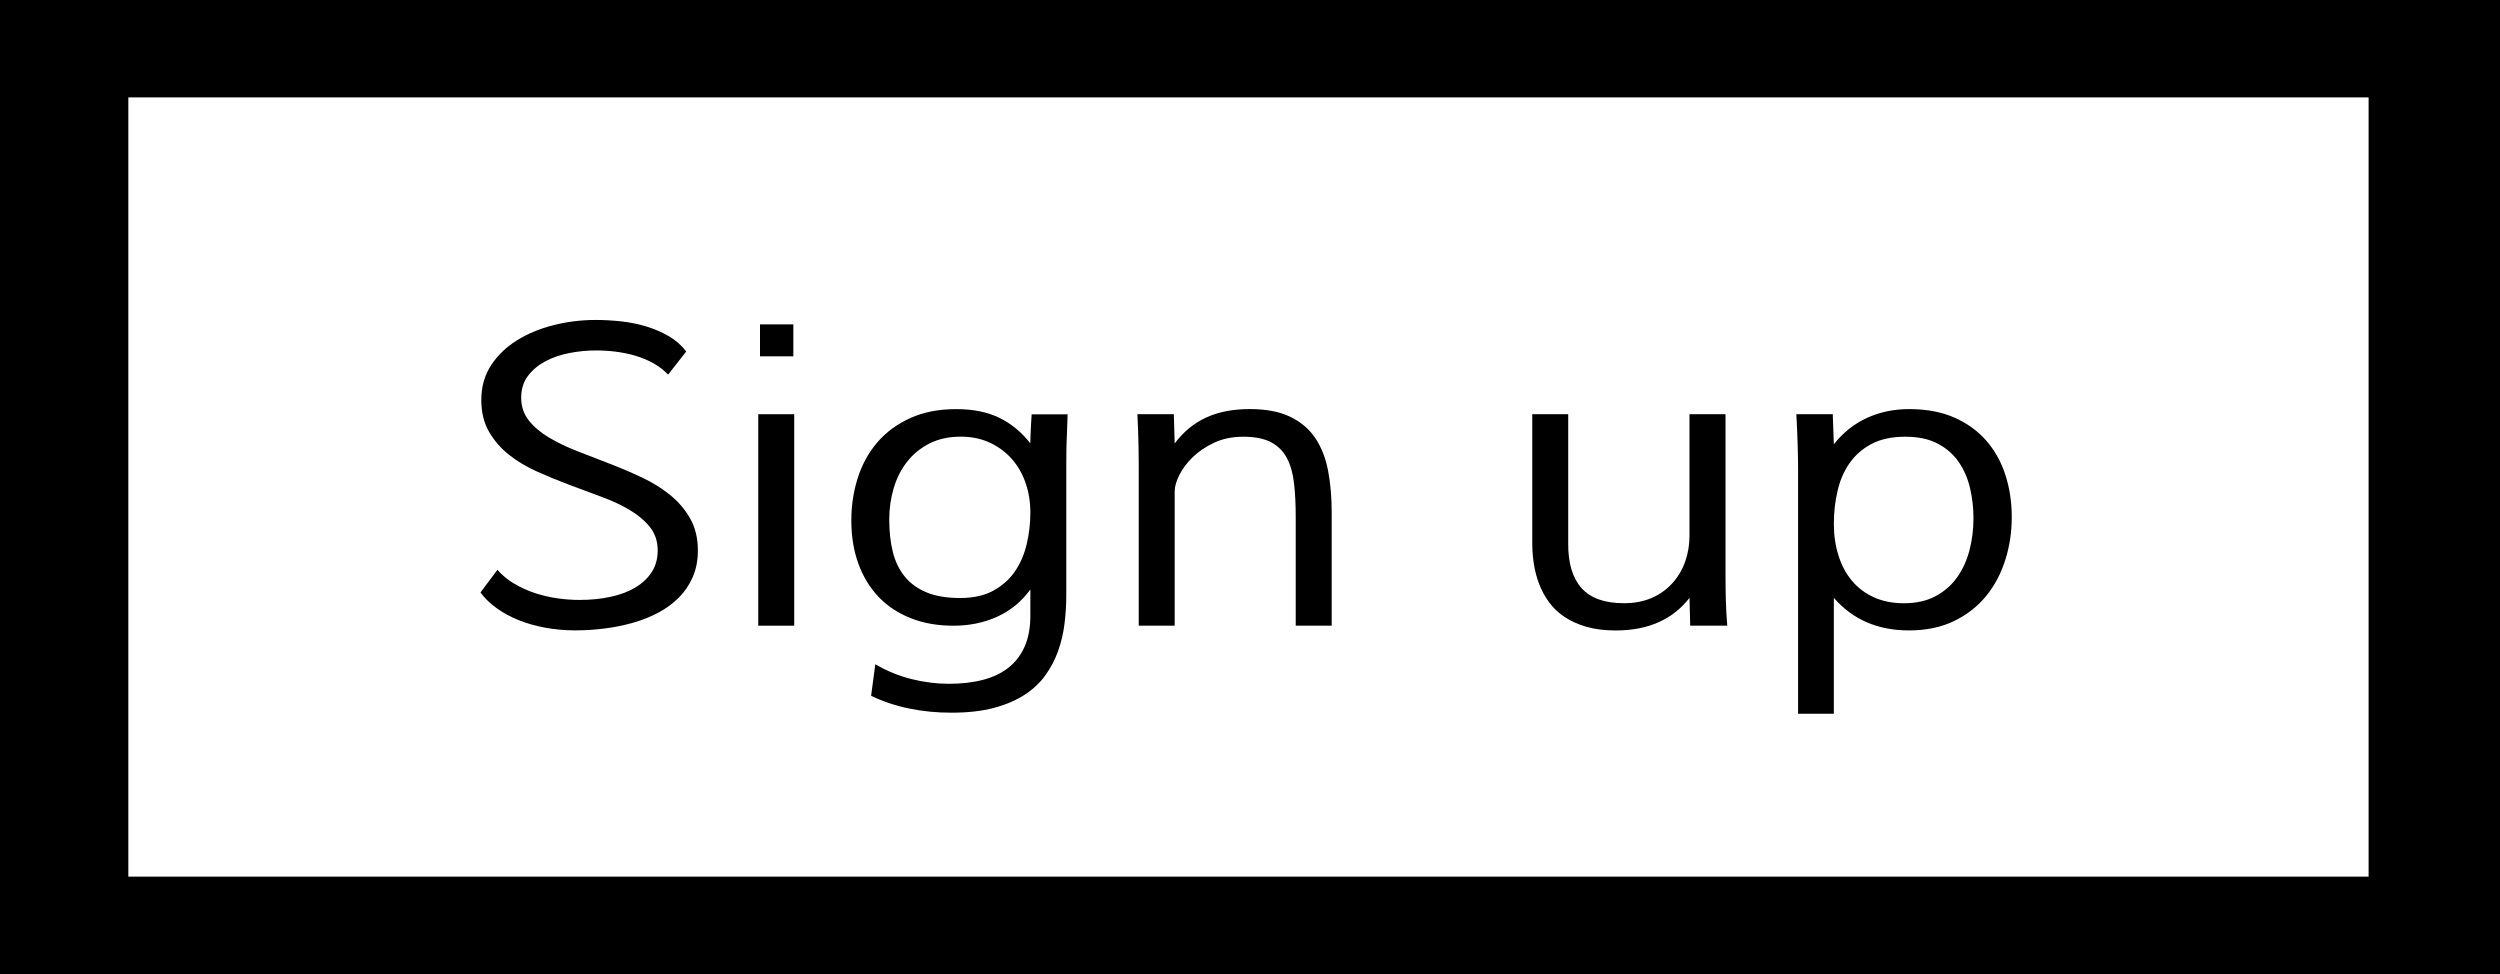 <?xml version="1.0" encoding="utf-8"?>
<!-- Generator: Adobe Illustrator 15.1.0, SVG Export Plug-In  -->
<!DOCTYPE svg PUBLIC "-//W3C//DTD SVG 1.1//EN" "http://www.w3.org/Graphics/SVG/1.1/DTD/svg11.dtd">
<svg version="1.1"
	 xmlns="http://www.w3.org/2000/svg" xmlns:xlink="http://www.w3.org/1999/xlink" xmlns:a="http://ns.adobe.com/AdobeSVGViewerExtensions/3.0/"
	 x="0px" y="0px" width="77px" height="30px" viewBox="2.047 2 77 30" overflow="visible" enable-background="new 2.047 2 77 30"
	 xml:space="preserve">
<defs>
</defs>
<rect width="81" height="34"/>
<rect x="6" y="5" fill="#FFFFFF" width="69" height="24"/>
<g>
	<path d="M17.368,19.551c0.148,0.17,0.321,0.312,0.521,0.428c0.199,0.117,0.41,0.213,0.631,0.287
		c0.222,0.073,0.45,0.127,0.685,0.161s0.464,0.051,0.688,0.051c0.354,0,0.678-0.032,0.974-0.099c0.296-0.065,0.55-0.162,0.762-0.291
		c0.213-0.13,0.378-0.289,0.497-0.477c0.119-0.188,0.178-0.408,0.178-0.657c0-0.279-0.079-0.517-0.235-0.714
		s-0.361-0.372-0.614-0.524s-0.543-0.289-0.87-0.409c-0.327-0.121-0.66-0.245-0.998-0.372s-0.67-0.263-0.997-0.41
		c-0.327-0.146-0.617-0.319-0.87-0.521c-0.253-0.201-0.458-0.438-0.614-0.711c-0.157-0.272-0.235-0.598-0.235-0.974
		c0-0.406,0.101-0.763,0.302-1.07c0.202-0.307,0.468-0.562,0.799-0.768c0.332-0.206,0.708-0.361,1.128-0.467
		s0.853-0.159,1.296-0.159c0.255,0,0.517,0.015,0.786,0.044c0.269,0.03,0.527,0.082,0.775,0.158c0.249,0.076,0.479,0.176,0.692,0.3
		c0.213,0.124,0.391,0.28,0.534,0.47l-0.558,0.711c-0.134-0.14-0.288-0.257-0.46-0.353c-0.172-0.095-0.356-0.171-0.551-0.229
		c-0.195-0.057-0.395-0.098-0.601-0.124s-0.41-0.038-0.611-0.038c-0.273,0-0.546,0.026-0.819,0.08
		c-0.273,0.053-0.52,0.138-0.739,0.254c-0.219,0.117-0.398,0.267-0.537,0.451s-0.208,0.408-0.208,0.67
		c0,0.271,0.079,0.505,0.235,0.702s0.363,0.372,0.618,0.524c0.255,0.152,0.545,0.292,0.87,0.419
		c0.325,0.127,0.657,0.256,0.998,0.387s0.673,0.273,0.998,0.426c0.324,0.152,0.614,0.333,0.87,0.54
		c0.255,0.208,0.461,0.45,0.618,0.727c0.157,0.278,0.235,0.605,0.235,0.982c0,0.301-0.052,0.57-0.155,0.81s-0.244,0.45-0.423,0.632
		c-0.179,0.182-0.39,0.338-0.631,0.467s-0.503,0.234-0.783,0.314s-0.572,0.141-0.876,0.178c-0.304,0.039-0.606,0.059-0.906,0.059
		c-0.327,0-0.638-0.029-0.934-0.084s-0.569-0.133-0.819-0.234c-0.251-0.102-0.476-0.225-0.675-0.369
		c-0.199-0.143-0.364-0.304-0.494-0.481L17.368,19.551z"/>
	<path d="M25.401,14.758h1.108v6.513h-1.108V14.758z M26.482,11.991v0.984h-1.027v-0.984H26.482z"/>
	<path d="M29.007,22.459c0.354,0.207,0.725,0.359,1.115,0.457c0.39,0.096,0.772,0.145,1.148,0.145c0.394,0,0.746-0.041,1.058-0.123
		s0.574-0.209,0.789-0.381s0.38-0.389,0.494-0.654c0.114-0.264,0.171-0.578,0.171-0.943v-0.805c-0.269,0.372-0.607,0.65-1.018,0.838
		c-0.409,0.186-0.858,0.279-1.346,0.279c-0.497,0-0.94-0.078-1.33-0.236c-0.39-0.156-0.719-0.375-0.987-0.659
		s-0.475-0.624-0.618-1.022c-0.144-0.397-0.215-0.84-0.215-1.326c0-0.461,0.067-0.9,0.201-1.317
		c0.134-0.417,0.336-0.781,0.604-1.092c0.269-0.312,0.605-0.559,1.011-0.743c0.405-0.184,0.876-0.276,1.414-0.276
		c0.523,0,0.968,0.09,1.333,0.27c0.365,0.18,0.682,0.441,0.95,0.784c0-0.072,0.002-0.16,0.007-0.263
		c0.004-0.104,0.009-0.202,0.014-0.295c0.004-0.11,0.011-0.222,0.02-0.336h1.108c-0.009,0.203-0.016,0.404-0.021,0.603
		c-0.009,0.169-0.014,0.345-0.017,0.527c-0.002,0.182-0.003,0.341-0.003,0.476v3.974c0,0.287-0.019,0.576-0.054,0.867
		c-0.036,0.289-0.101,0.568-0.195,0.834c-0.094,0.268-0.224,0.516-0.39,0.75c-0.165,0.232-0.379,0.434-0.641,0.605
		c-0.263,0.172-0.579,0.307-0.95,0.406c-0.372,0.1-0.809,0.148-1.31,0.148c-0.448,0-0.879-0.041-1.293-0.127
		c-0.414-0.084-0.807-0.215-1.179-0.393L29.007,22.459z M33.782,17.783c0-0.322-0.049-0.625-0.147-0.909s-0.241-0.531-0.427-0.741
		c-0.186-0.209-0.411-0.376-0.675-0.499c-0.265-0.123-0.562-0.185-0.894-0.185c-0.362,0-0.682,0.069-0.957,0.207
		s-0.506,0.324-0.691,0.56c-0.186,0.235-0.325,0.507-0.417,0.816c-0.092,0.31-0.138,0.633-0.138,0.973
		c0,0.368,0.037,0.701,0.111,0.997c0.074,0.297,0.197,0.55,0.369,0.76s0.397,0.372,0.675,0.486c0.277,0.114,0.62,0.171,1.027,0.171
		c0.403,0,0.744-0.074,1.021-0.225s0.5-0.35,0.668-0.595s0.289-0.526,0.363-0.843C33.745,18.443,33.782,18.117,33.782,17.783z"/>
	<path d="M38.229,21.271H37.12v-4.945c0-0.195-0.002-0.386-0.006-0.575c-0.005-0.188-0.01-0.356-0.014-0.504
		c-0.009-0.169-0.016-0.332-0.021-0.489h1.122l0.026,0.901c0.269-0.36,0.592-0.626,0.971-0.8c0.378-0.173,0.825-0.26,1.34-0.26
		c0.501,0,0.915,0.078,1.242,0.235s0.586,0.375,0.776,0.657c0.189,0.281,0.322,0.617,0.396,1.006
		c0.074,0.389,0.111,0.817,0.111,1.282v3.492h-1.108V17.9c0-0.368-0.017-0.704-0.051-1.006c-0.033-0.302-0.104-0.561-0.215-0.774
		c-0.109-0.213-0.271-0.378-0.486-0.495c-0.215-0.116-0.504-0.174-0.866-0.174c-0.336,0-0.634,0.062-0.894,0.184
		s-0.479,0.271-0.658,0.444s-0.316,0.356-0.413,0.549c-0.097,0.193-0.145,0.361-0.145,0.505V21.271z"/>
	<path d="M54.085,14.758h1.108v4.951c0,0.279,0.003,0.543,0.01,0.791s0.021,0.504,0.044,0.771h-1.142l-0.021-0.857
		c-0.52,0.668-1.275,1.004-2.27,1.004c-0.341,0-0.641-0.037-0.9-0.111s-0.484-0.176-0.675-0.303s-0.35-0.277-0.477-0.45
		c-0.128-0.173-0.229-0.36-0.306-0.559s-0.131-0.405-0.165-0.618c-0.033-0.215-0.05-0.428-0.05-0.639v-3.98h1.107v3.98
		c-0.004,0.605,0.133,1.062,0.41,1.375c0.277,0.311,0.714,0.466,1.31,0.466c0.322,0,0.607-0.056,0.856-0.165
		c0.248-0.109,0.459-0.26,0.631-0.451c0.173-0.189,0.304-0.411,0.394-0.662c0.089-0.252,0.134-0.518,0.134-0.797V14.758z"/>
	<path d="M58.53,23.982h-1.102v-7.523c0-0.089-0.001-0.198-0.003-0.327c-0.002-0.129-0.006-0.27-0.01-0.422
		c-0.005-0.152-0.011-0.31-0.017-0.473c-0.007-0.163-0.015-0.323-0.024-0.479h1.122l0.033,0.927c0.282-0.36,0.622-0.63,1.018-0.812
		c0.396-0.182,0.83-0.273,1.3-0.273c0.542,0,1.011,0.089,1.407,0.267s0.724,0.418,0.983,0.72c0.26,0.303,0.454,0.655,0.581,1.057
		c0.128,0.402,0.191,0.83,0.191,1.282c0,0.457-0.065,0.896-0.198,1.316c-0.132,0.422-0.329,0.793-0.591,1.115
		c-0.262,0.32-0.591,0.578-0.987,0.771c-0.396,0.191-0.858,0.289-1.387,0.289c-0.967,0-1.739-0.336-2.317-1.004V23.982z
		 M58.53,18.135c0,0.352,0.047,0.676,0.142,0.975c0.094,0.299,0.231,0.557,0.413,0.775c0.181,0.217,0.406,0.388,0.675,0.51
		c0.269,0.123,0.577,0.185,0.927,0.185c0.376,0,0.699-0.071,0.971-0.216c0.271-0.145,0.492-0.336,0.665-0.578
		c0.172-0.24,0.3-0.52,0.383-0.834c0.082-0.315,0.124-0.645,0.124-0.987c0-0.322-0.036-0.634-0.107-0.936
		c-0.072-0.303-0.189-0.571-0.353-0.807c-0.164-0.234-0.38-0.422-0.648-0.562s-0.6-0.209-0.994-0.209
		c-0.412,0-0.758,0.074-1.037,0.222c-0.28,0.148-0.506,0.346-0.679,0.594c-0.172,0.247-0.296,0.533-0.369,0.856
		C58.567,17.447,58.53,17.784,58.53,18.135z"/>
</g>
</svg>
